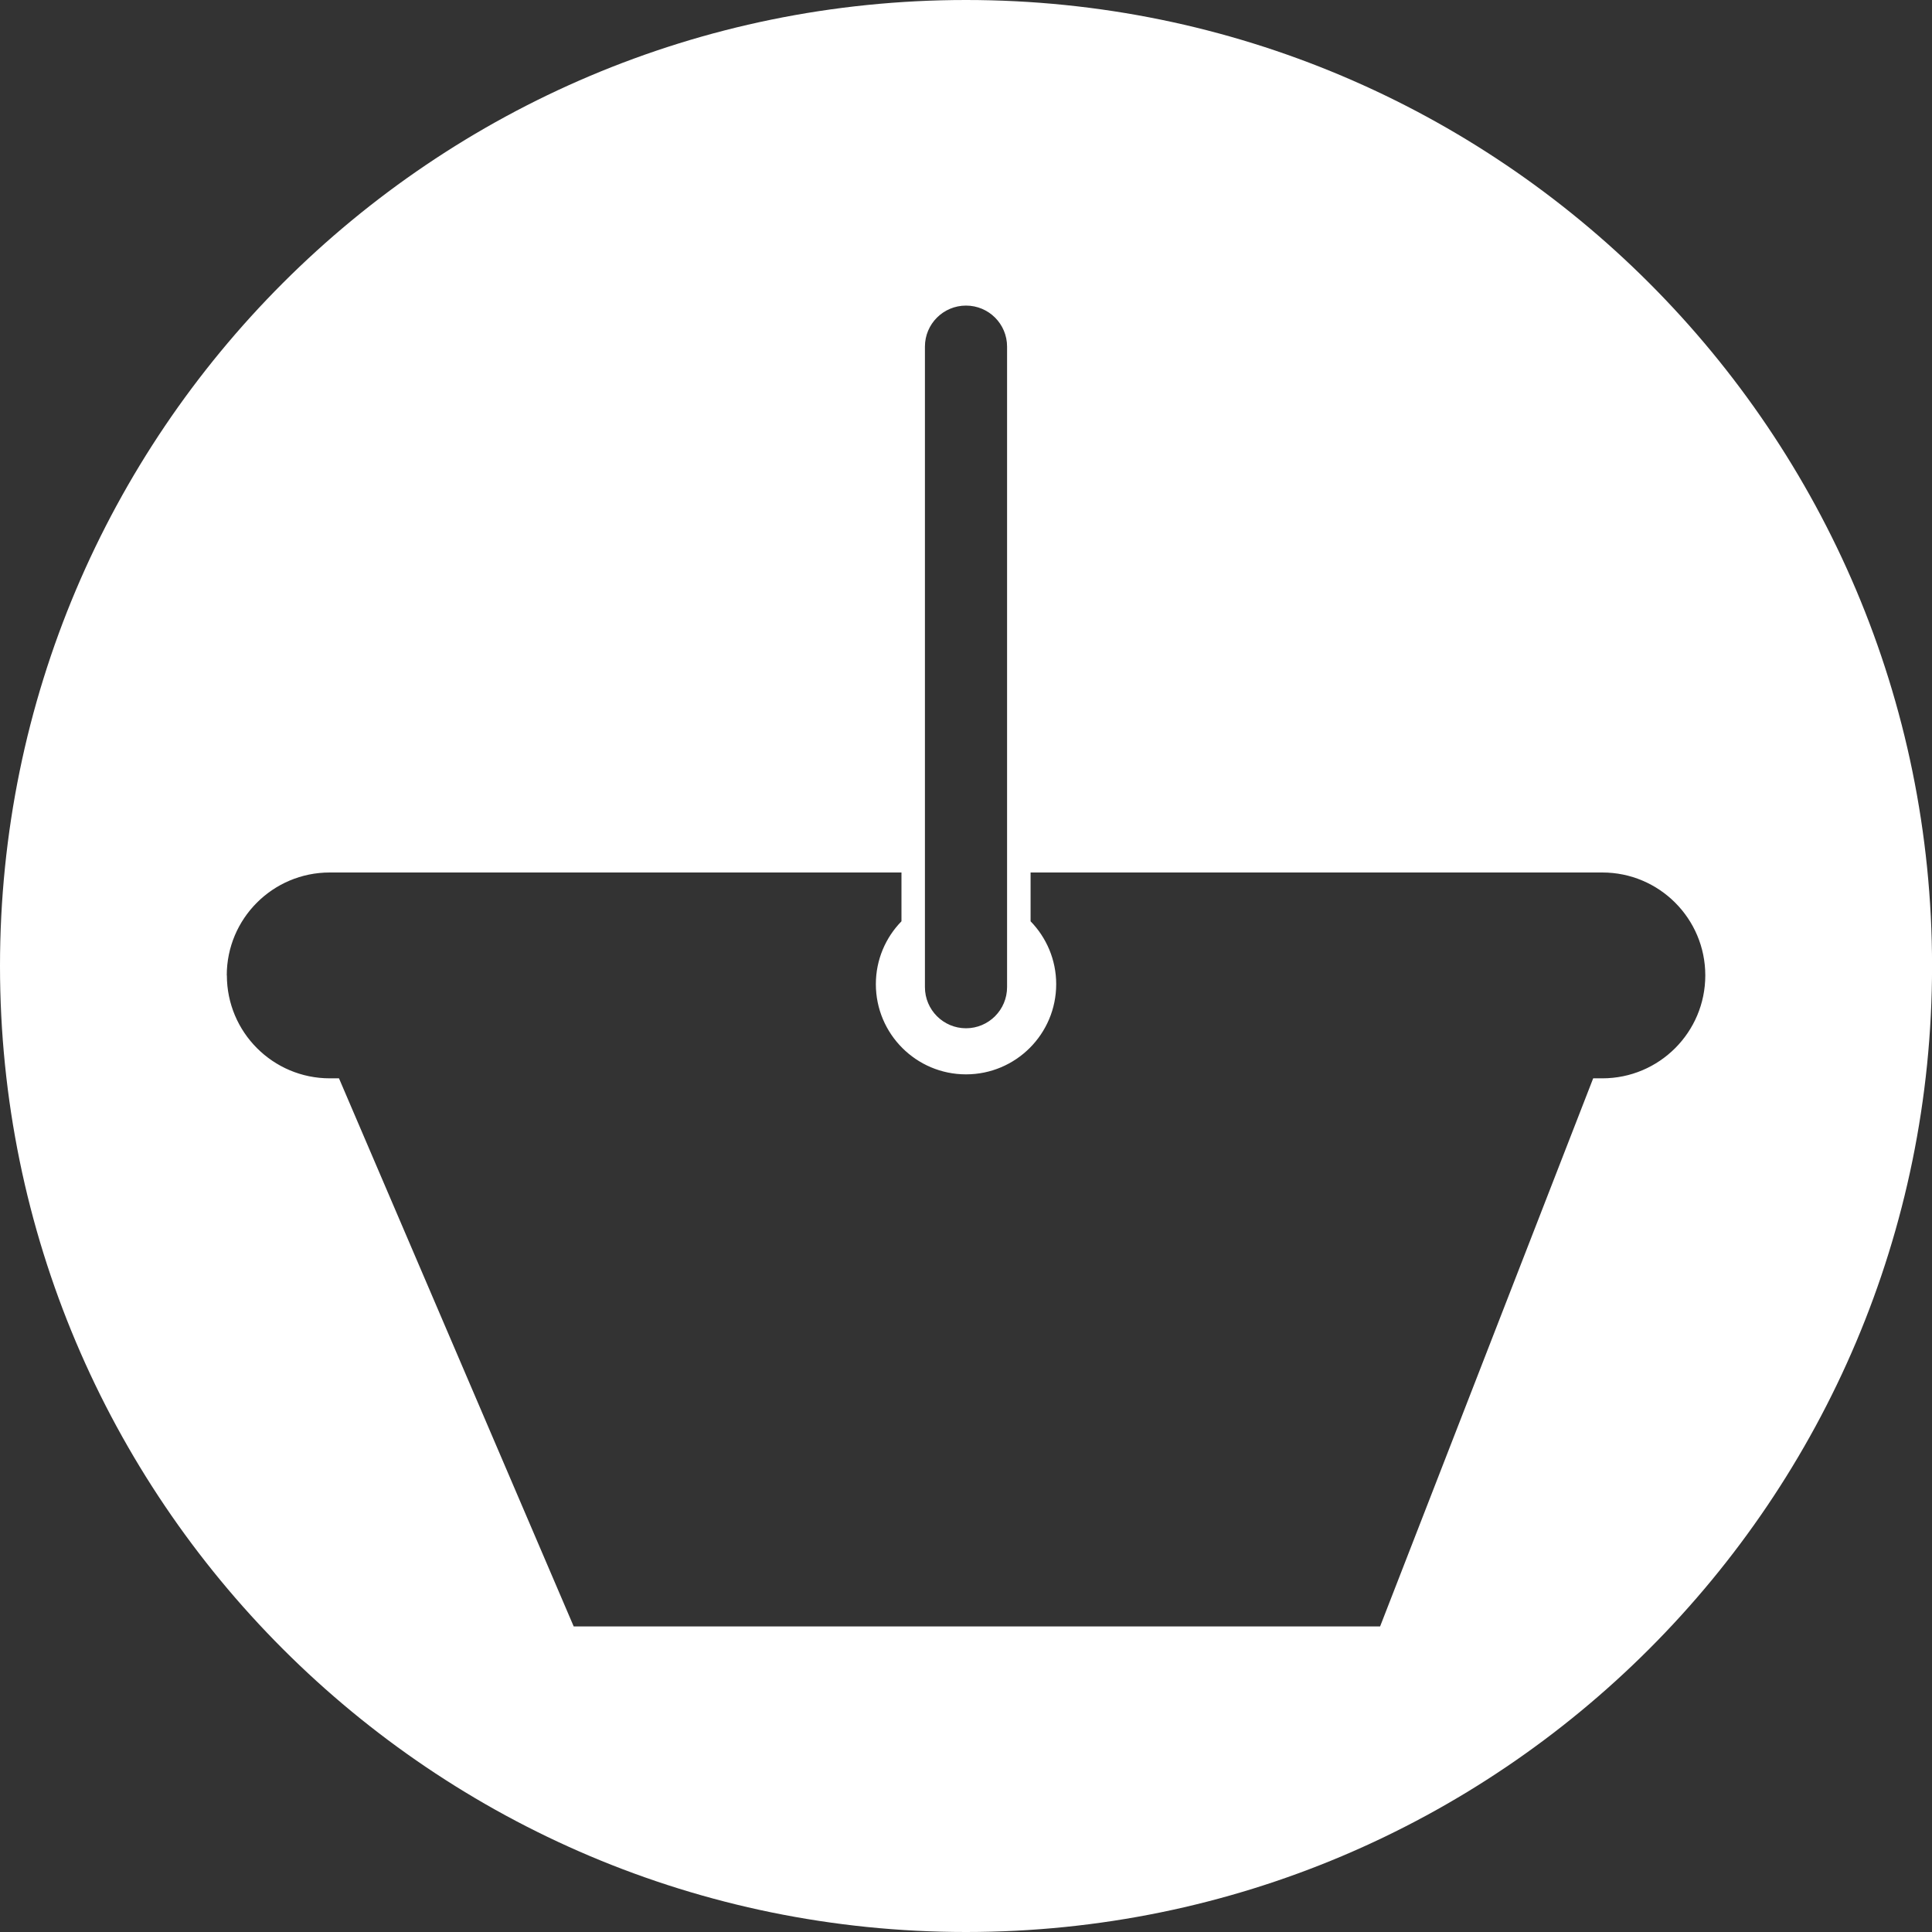 <svg width="35" height="35" viewBox="0 0 35 35" fill="none" xmlns="http://www.w3.org/2000/svg">
<rect x="0" y="0" width="35" height="35" fill="#333333" stroke="none"/>
<g clip-path="url(#clip0_1_9)">
<path d="M17.5 35C27.166 35 35.001 27.165 35.001 17.5C35.001 7.835 27.165 0 17.5 0C7.836 0 0 7.835 0 17.5C0 27.165 7.835 35 17.5 35ZM16.756 6.279C16.756 5.869 17.089 5.536 17.5 5.536C17.912 5.536 18.244 5.869 18.244 6.279V17.883C18.244 18.294 17.911 18.628 17.5 18.628C17.09 18.628 16.756 18.295 16.756 17.883V6.279ZM4.108 17.67C4.108 16.641 4.943 15.806 5.973 15.806H16.331V16.69C16.044 16.984 15.867 17.386 15.867 17.829C15.867 18.731 16.599 19.463 17.5 19.463C18.402 19.463 19.134 18.731 19.134 17.829C19.134 17.386 18.956 16.984 18.67 16.69V15.806H29.028C30.058 15.806 30.893 16.641 30.893 17.67C30.893 18.7 30.058 19.535 29.028 19.535H28.862L25.002 29.464H10.393L6.141 19.535H5.974C4.945 19.535 4.11 18.7 4.11 17.67H4.108Z" fill="white"/>
</g>
<defs>
<clipPath id="clip0_1_9">
<rect width="35" height="35" fill="white"/>
</clipPath>
</defs>
</svg>
